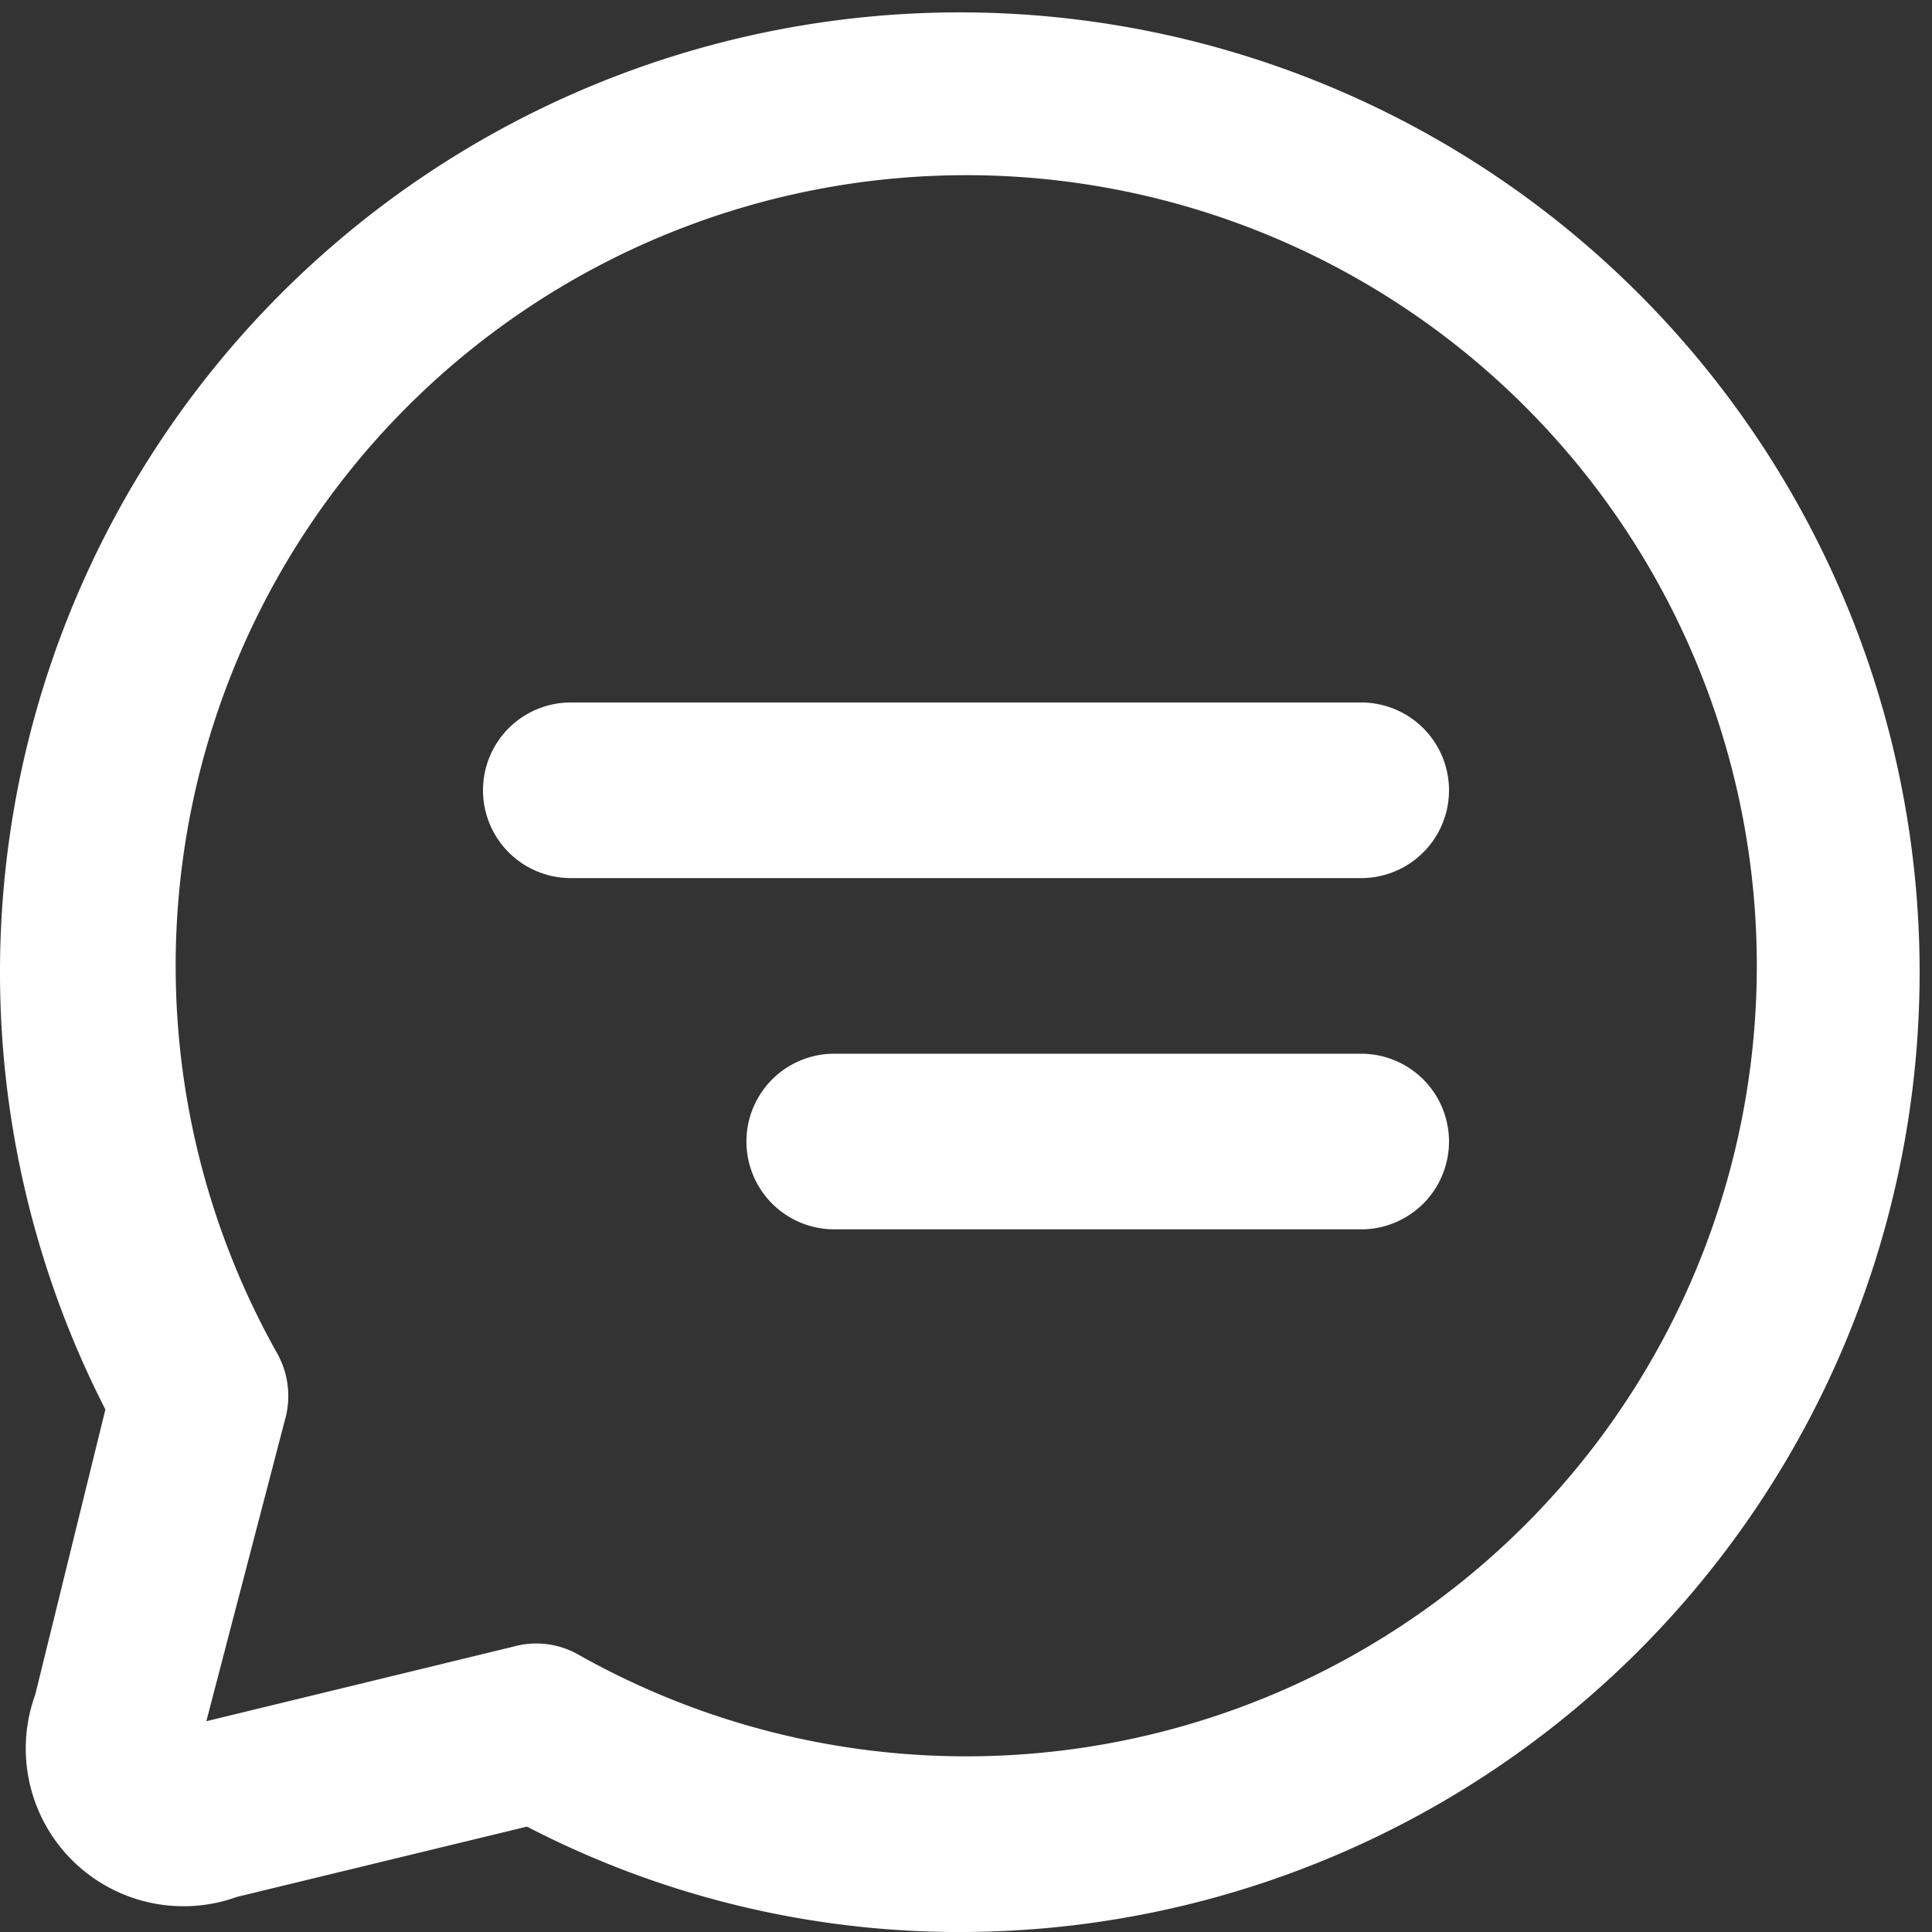 <svg xmlns="http://www.w3.org/2000/svg" width="20" height="20" viewBox="0 0 20 20">
  <rect x="0" y="0" width="20" height="20" fill="#333333" stroke="none"/>
  <path id="path" d="M5.364,22.545a1.633,1.633,0,0,0,2.091,2.091l3-.727A9.723,9.723,0,0,0,15,25a9.936,9.936,0,1,0-8.909-5.409l-.727,2.955Zm2.591-2.864A.908.908,0,0,0,7.864,19,8.184,8.184,0,1,1,11,22.136a.881.881,0,0,0-.682-.091l-3.182.773.818-3.136Zm11.136-5.591a.909.909,0,0,0,0-1.818H10.909a.909.909,0,1,0,0,1.818Zm0,3.636a.909.909,0,0,0,0-1.818H13.636a.909.909,0,0,0,0,1.818Z" transform="translate(-5 -5)" fill="#fff"/>
</svg>
